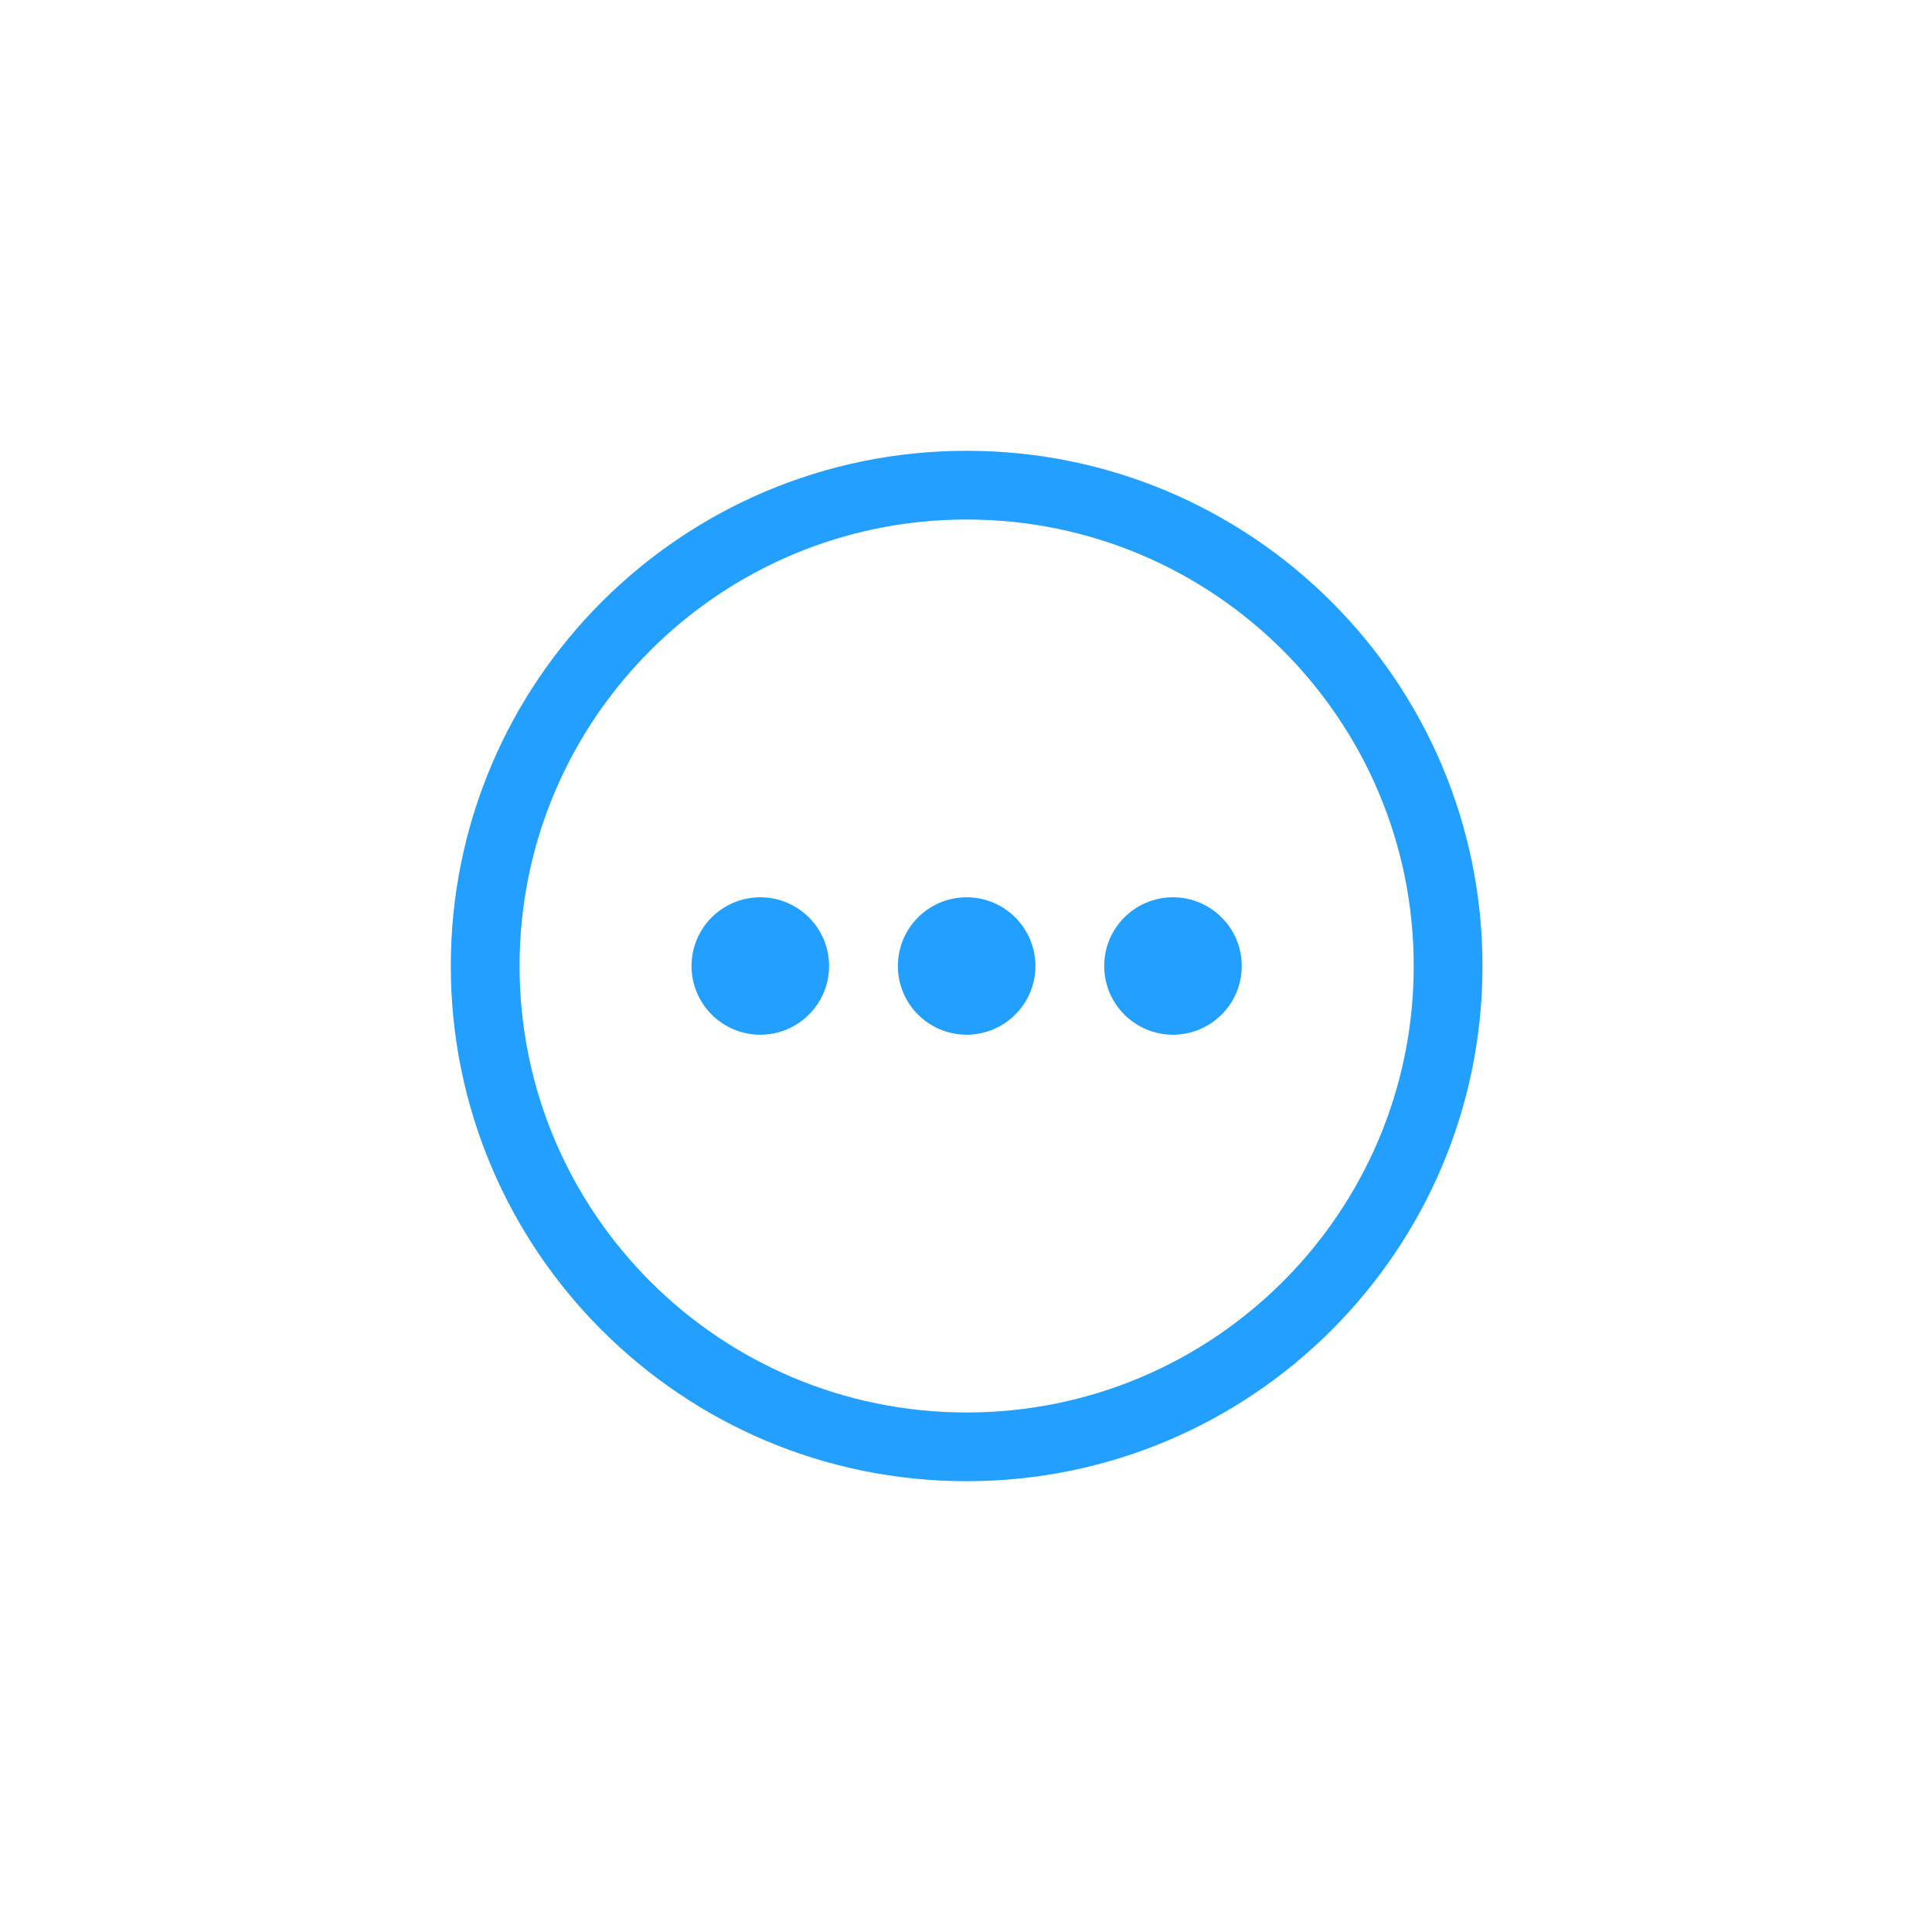 <?xml version="1.0" encoding="UTF-8" standalone="no"?>
<svg width="30px" height="30px" viewBox="0 0 30 30" version="1.1" xmlns="http://www.w3.org/2000/svg" xmlns:xlink="http://www.w3.org/1999/xlink">
    <!-- Generator: Sketch 39.1 (31720) - http://www.bohemiancoding.com/sketch -->
    <title>详情</title>
    <desc>Created with Sketch.</desc>
    <defs></defs>
    <g id="Page-1" stroke="none" stroke-width="1" fill="none" fill-rule="evenodd">
        <g id="详情" fill="#229FFF">
            <path d="M15.01,13.933 C14.42,13.933 13.942,14.411 13.942,15 C13.942,15.589 14.42,16.067 15.01,16.067 C15.599,16.067 16.078,15.589 16.078,15 C16.078,14.411 15.599,13.933 15.01,13.933 L15.01,13.933 Z M11.806,13.933 C11.216,13.933 10.738,14.411 10.738,15 C10.738,15.589 11.216,16.067 11.806,16.067 C12.395,16.067 12.874,15.589 12.874,15 C12.874,14.411 12.395,13.933 11.806,13.933 L11.806,13.933 Z M18.214,13.933 C17.624,13.933 17.146,14.411 17.146,15 C17.146,15.589 17.624,16.067 18.214,16.067 C18.803,16.067 19.282,15.589 19.282,15 C19.282,14.411 18.803,13.933 18.214,13.933 L18.214,13.933 Z M15.01,7 C10.586,7 7,10.582 7,15 C7,19.418 10.586,23 15.01,23 C19.433,23 23.02,19.418 23.02,15 C23.02,10.582 19.433,7 15.01,7 L15.01,7 Z M15.01,21.933 C11.176,21.933 8.068,18.829 8.068,15 C8.068,11.171 11.176,8.067 15.01,8.067 C18.844,8.067 21.952,11.171 21.952,15 C21.952,18.829 18.844,21.933 15.01,21.933 L15.01,21.933 Z" id="iconfont-gengduocaozuo-copy"></path>
        </g>
    </g>
</svg>